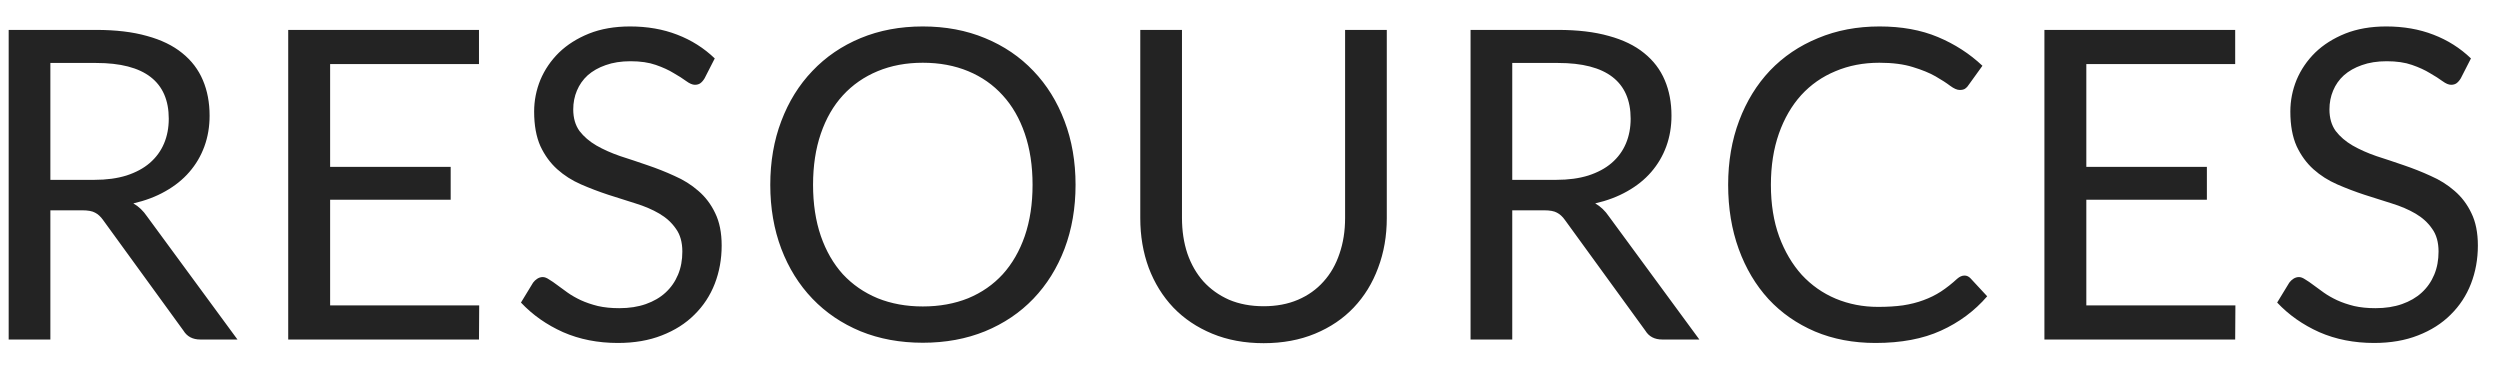 <svg width="81" height="12" viewBox="0 0 81 12" fill="none" xmlns="http://www.w3.org/2000/svg">
<path d="M3.06 5.827C3.452 5.827 3.797 5.78 4.096 5.687C4.399 5.589 4.651 5.454 4.852 5.281C5.057 5.104 5.211 4.894 5.314 4.651C5.417 4.408 5.468 4.14 5.468 3.846C5.468 3.249 5.272 2.798 4.88 2.495C4.488 2.192 3.9 2.04 3.116 2.04H1.632V5.827H3.06ZM7.694 11H6.49C6.243 11 6.061 10.904 5.944 10.713L3.34 7.129C3.261 7.017 3.174 6.938 3.081 6.891C2.992 6.84 2.852 6.814 2.661 6.814H1.632V11H0.281V0.969H3.116C3.751 0.969 4.299 1.034 4.761 1.165C5.223 1.291 5.603 1.475 5.902 1.718C6.205 1.961 6.429 2.255 6.574 2.6C6.719 2.941 6.791 3.323 6.791 3.748C6.791 4.103 6.735 4.434 6.623 4.742C6.511 5.05 6.348 5.328 6.133 5.575C5.923 5.818 5.664 6.025 5.356 6.198C5.053 6.371 4.707 6.501 4.32 6.59C4.493 6.688 4.642 6.83 4.768 7.017L7.694 11ZM15.526 9.894L15.519 11H9.338V0.969H15.519V2.075H10.696V5.407H14.602V6.471H10.696V9.894H15.526ZM22.829 2.537C22.787 2.607 22.741 2.661 22.689 2.698C22.643 2.731 22.584 2.747 22.514 2.747C22.435 2.747 22.342 2.707 22.234 2.628C22.127 2.549 21.992 2.462 21.828 2.369C21.67 2.271 21.476 2.182 21.247 2.103C21.023 2.024 20.75 1.984 20.428 1.984C20.125 1.984 19.857 2.026 19.623 2.11C19.395 2.189 19.201 2.299 19.042 2.439C18.888 2.579 18.772 2.745 18.692 2.936C18.613 3.123 18.573 3.326 18.573 3.545C18.573 3.825 18.641 4.058 18.776 4.245C18.916 4.427 19.098 4.583 19.322 4.714C19.551 4.845 19.808 4.959 20.092 5.057C20.382 5.15 20.676 5.248 20.974 5.351C21.278 5.454 21.572 5.57 21.856 5.701C22.146 5.827 22.402 5.988 22.626 6.184C22.855 6.38 23.037 6.62 23.172 6.905C23.312 7.19 23.382 7.54 23.382 7.955C23.382 8.394 23.308 8.807 23.158 9.194C23.009 9.577 22.79 9.91 22.5 10.195C22.216 10.48 21.863 10.704 21.443 10.867C21.028 11.03 20.554 11.112 20.022 11.112C19.369 11.112 18.776 10.995 18.244 10.762C17.712 10.524 17.257 10.204 16.879 9.803L17.271 9.159C17.309 9.108 17.353 9.066 17.404 9.033C17.46 8.996 17.521 8.977 17.586 8.977C17.647 8.977 17.715 9.003 17.789 9.054C17.869 9.101 17.957 9.161 18.055 9.236C18.153 9.311 18.265 9.392 18.391 9.481C18.517 9.57 18.66 9.651 18.818 9.726C18.982 9.801 19.166 9.864 19.371 9.915C19.577 9.962 19.808 9.985 20.064 9.985C20.386 9.985 20.673 9.941 20.925 9.852C21.177 9.763 21.39 9.64 21.562 9.481C21.74 9.318 21.875 9.124 21.968 8.9C22.062 8.676 22.108 8.426 22.108 8.151C22.108 7.848 22.038 7.6 21.898 7.409C21.763 7.213 21.583 7.05 21.359 6.919C21.135 6.788 20.879 6.679 20.589 6.59C20.3 6.497 20.006 6.403 19.707 6.31C19.409 6.212 19.115 6.1 18.825 5.974C18.536 5.848 18.279 5.685 18.055 5.484C17.831 5.283 17.649 5.034 17.509 4.735C17.374 4.432 17.306 4.058 17.306 3.615C17.306 3.26 17.374 2.917 17.509 2.586C17.649 2.255 17.85 1.961 18.111 1.704C18.377 1.447 18.702 1.242 19.084 1.088C19.472 0.934 19.915 0.857 20.414 0.857C20.974 0.857 21.483 0.946 21.94 1.123C22.402 1.3 22.808 1.557 23.158 1.893L22.829 2.537ZM34.848 5.988C34.848 6.739 34.729 7.43 34.491 8.06C34.253 8.685 33.917 9.224 33.483 9.677C33.049 10.13 32.526 10.482 31.915 10.734C31.308 10.981 30.636 11.105 29.899 11.105C29.162 11.105 28.49 10.981 27.883 10.734C27.276 10.482 26.756 10.13 26.322 9.677C25.888 9.224 25.552 8.685 25.314 8.06C25.076 7.43 24.957 6.739 24.957 5.988C24.957 5.237 25.076 4.548 25.314 3.923C25.552 3.293 25.888 2.752 26.322 2.299C26.756 1.842 27.276 1.487 27.883 1.235C28.49 0.983 29.162 0.857 29.899 0.857C30.636 0.857 31.308 0.983 31.915 1.235C32.526 1.487 33.049 1.842 33.483 2.299C33.917 2.752 34.253 3.293 34.491 3.923C34.729 4.548 34.848 5.237 34.848 5.988ZM33.455 5.988C33.455 5.372 33.371 4.819 33.203 4.329C33.035 3.839 32.797 3.426 32.489 3.09C32.181 2.749 31.808 2.488 31.369 2.306C30.93 2.124 30.44 2.033 29.899 2.033C29.362 2.033 28.875 2.124 28.436 2.306C27.997 2.488 27.622 2.749 27.309 3.09C27.001 3.426 26.763 3.839 26.595 4.329C26.427 4.819 26.343 5.372 26.343 5.988C26.343 6.604 26.427 7.157 26.595 7.647C26.763 8.132 27.001 8.545 27.309 8.886C27.622 9.222 27.997 9.481 28.436 9.663C28.875 9.84 29.362 9.929 29.899 9.929C30.44 9.929 30.93 9.84 31.369 9.663C31.808 9.481 32.181 9.222 32.489 8.886C32.797 8.545 33.035 8.132 33.203 7.647C33.371 7.157 33.455 6.604 33.455 5.988ZM40.942 9.922C41.357 9.922 41.728 9.852 42.055 9.712C42.382 9.572 42.657 9.376 42.881 9.124C43.11 8.872 43.282 8.571 43.399 8.221C43.52 7.871 43.581 7.486 43.581 7.066V0.969H44.932V7.066C44.932 7.645 44.839 8.181 44.652 8.676C44.47 9.171 44.206 9.6 43.861 9.964C43.52 10.323 43.103 10.606 42.608 10.811C42.113 11.016 41.558 11.119 40.942 11.119C40.326 11.119 39.771 11.016 39.276 10.811C38.781 10.606 38.361 10.323 38.016 9.964C37.671 9.6 37.405 9.171 37.218 8.676C37.036 8.181 36.945 7.645 36.945 7.066V0.969H38.296V7.059C38.296 7.479 38.354 7.864 38.471 8.214C38.592 8.564 38.765 8.865 38.989 9.117C39.218 9.369 39.495 9.567 39.822 9.712C40.153 9.852 40.527 9.922 40.942 9.922ZM50.425 5.827C50.817 5.827 51.162 5.78 51.461 5.687C51.764 5.589 52.016 5.454 52.217 5.281C52.422 5.104 52.576 4.894 52.679 4.651C52.782 4.408 52.833 4.14 52.833 3.846C52.833 3.249 52.637 2.798 52.245 2.495C51.853 2.192 51.265 2.04 50.481 2.04H48.997V5.827H50.425ZM55.059 11H53.855C53.608 11 53.425 10.904 53.309 10.713L50.705 7.129C50.626 7.017 50.539 6.938 50.446 6.891C50.357 6.84 50.217 6.814 50.026 6.814H48.997V11H47.646V0.969H50.481C51.115 0.969 51.664 1.034 52.126 1.165C52.588 1.291 52.968 1.475 53.267 1.718C53.57 1.961 53.794 2.255 53.939 2.6C54.084 2.941 54.156 3.323 54.156 3.748C54.156 4.103 54.1 4.434 53.988 4.742C53.876 5.05 53.712 5.328 53.498 5.575C53.288 5.818 53.029 6.025 52.721 6.198C52.417 6.371 52.072 6.501 51.685 6.59C51.858 6.688 52.007 6.83 52.133 7.017L55.059 11ZM63.65 8.928C63.724 8.928 63.789 8.958 63.846 9.019L64.385 9.6C63.974 10.076 63.474 10.447 62.886 10.713C62.303 10.979 61.596 11.112 60.766 11.112C60.047 11.112 59.394 10.988 58.806 10.741C58.218 10.489 57.716 10.139 57.3 9.691C56.885 9.238 56.563 8.697 56.334 8.067C56.106 7.437 55.992 6.744 55.992 5.988C55.992 5.232 56.111 4.539 56.349 3.909C56.587 3.279 56.92 2.738 57.349 2.285C57.783 1.832 58.301 1.482 58.904 1.235C59.505 0.983 60.17 0.857 60.898 0.857C61.612 0.857 62.242 0.971 62.788 1.2C63.334 1.429 63.815 1.739 64.231 2.131L63.782 2.754C63.755 2.801 63.717 2.84 63.67 2.873C63.629 2.901 63.57 2.915 63.495 2.915C63.411 2.915 63.309 2.871 63.188 2.782C63.066 2.689 62.907 2.586 62.712 2.474C62.516 2.362 62.27 2.262 61.977 2.173C61.682 2.08 61.321 2.033 60.892 2.033C60.373 2.033 59.9 2.124 59.471 2.306C59.041 2.483 58.67 2.742 58.358 3.083C58.05 3.424 57.809 3.839 57.636 4.329C57.464 4.819 57.377 5.372 57.377 5.988C57.377 6.613 57.466 7.171 57.644 7.661C57.825 8.151 58.071 8.566 58.379 8.907C58.691 9.243 59.057 9.5 59.477 9.677C59.902 9.854 60.359 9.943 60.849 9.943C61.148 9.943 61.416 9.927 61.654 9.894C61.897 9.857 62.119 9.801 62.319 9.726C62.525 9.651 62.714 9.558 62.886 9.446C63.064 9.329 63.239 9.192 63.411 9.033C63.491 8.963 63.57 8.928 63.65 8.928ZM72.427 9.894L72.42 11H66.239V0.969H72.42V2.075H67.597V5.407H71.503V6.471H67.597V9.894H72.427ZM79.73 2.537C79.688 2.607 79.641 2.661 79.59 2.698C79.543 2.731 79.485 2.747 79.415 2.747C79.336 2.747 79.243 2.707 79.135 2.628C79.028 2.549 78.892 2.462 78.729 2.369C78.57 2.271 78.377 2.182 78.148 2.103C77.924 2.024 77.651 1.984 77.329 1.984C77.026 1.984 76.757 2.026 76.524 2.11C76.296 2.189 76.102 2.299 75.943 2.439C75.789 2.579 75.672 2.745 75.593 2.936C75.514 3.123 75.474 3.326 75.474 3.545C75.474 3.825 75.542 4.058 75.677 4.245C75.817 4.427 75.999 4.583 76.223 4.714C76.452 4.845 76.709 4.959 76.993 5.057C77.282 5.15 77.576 5.248 77.875 5.351C78.178 5.454 78.472 5.57 78.757 5.701C79.046 5.827 79.303 5.988 79.527 6.184C79.756 6.38 79.938 6.62 80.073 6.905C80.213 7.19 80.283 7.54 80.283 7.955C80.283 8.394 80.209 8.807 80.059 9.194C79.91 9.577 79.691 9.91 79.401 10.195C79.117 10.48 78.764 10.704 78.344 10.867C77.929 11.03 77.455 11.112 76.923 11.112C76.27 11.112 75.677 10.995 75.145 10.762C74.613 10.524 74.158 10.204 73.78 9.803L74.172 9.159C74.21 9.108 74.254 9.066 74.305 9.033C74.361 8.996 74.422 8.977 74.487 8.977C74.548 8.977 74.615 9.003 74.69 9.054C74.769 9.101 74.858 9.161 74.956 9.236C75.054 9.311 75.166 9.392 75.292 9.481C75.418 9.57 75.561 9.651 75.719 9.726C75.882 9.801 76.067 9.864 76.272 9.915C76.478 9.962 76.709 9.985 76.965 9.985C77.287 9.985 77.574 9.941 77.826 9.852C78.078 9.763 78.29 9.64 78.463 9.481C78.641 9.318 78.776 9.124 78.869 8.9C78.963 8.676 79.009 8.426 79.009 8.151C79.009 7.848 78.939 7.6 78.799 7.409C78.664 7.213 78.484 7.05 78.26 6.919C78.036 6.788 77.779 6.679 77.49 6.59C77.201 6.497 76.907 6.403 76.608 6.31C76.309 6.212 76.016 6.1 75.726 5.974C75.437 5.848 75.18 5.685 74.956 5.484C74.732 5.283 74.55 5.034 74.41 4.735C74.275 4.432 74.207 4.058 74.207 3.615C74.207 3.26 74.275 2.917 74.41 2.586C74.55 2.255 74.751 1.961 75.012 1.704C75.278 1.447 75.603 1.242 75.985 1.088C76.373 0.934 76.816 0.857 77.315 0.857C77.875 0.857 78.384 0.946 78.841 1.123C79.303 1.3 79.709 1.557 80.059 1.893L79.73 2.537Z" fill="#232323"/>
</svg>
